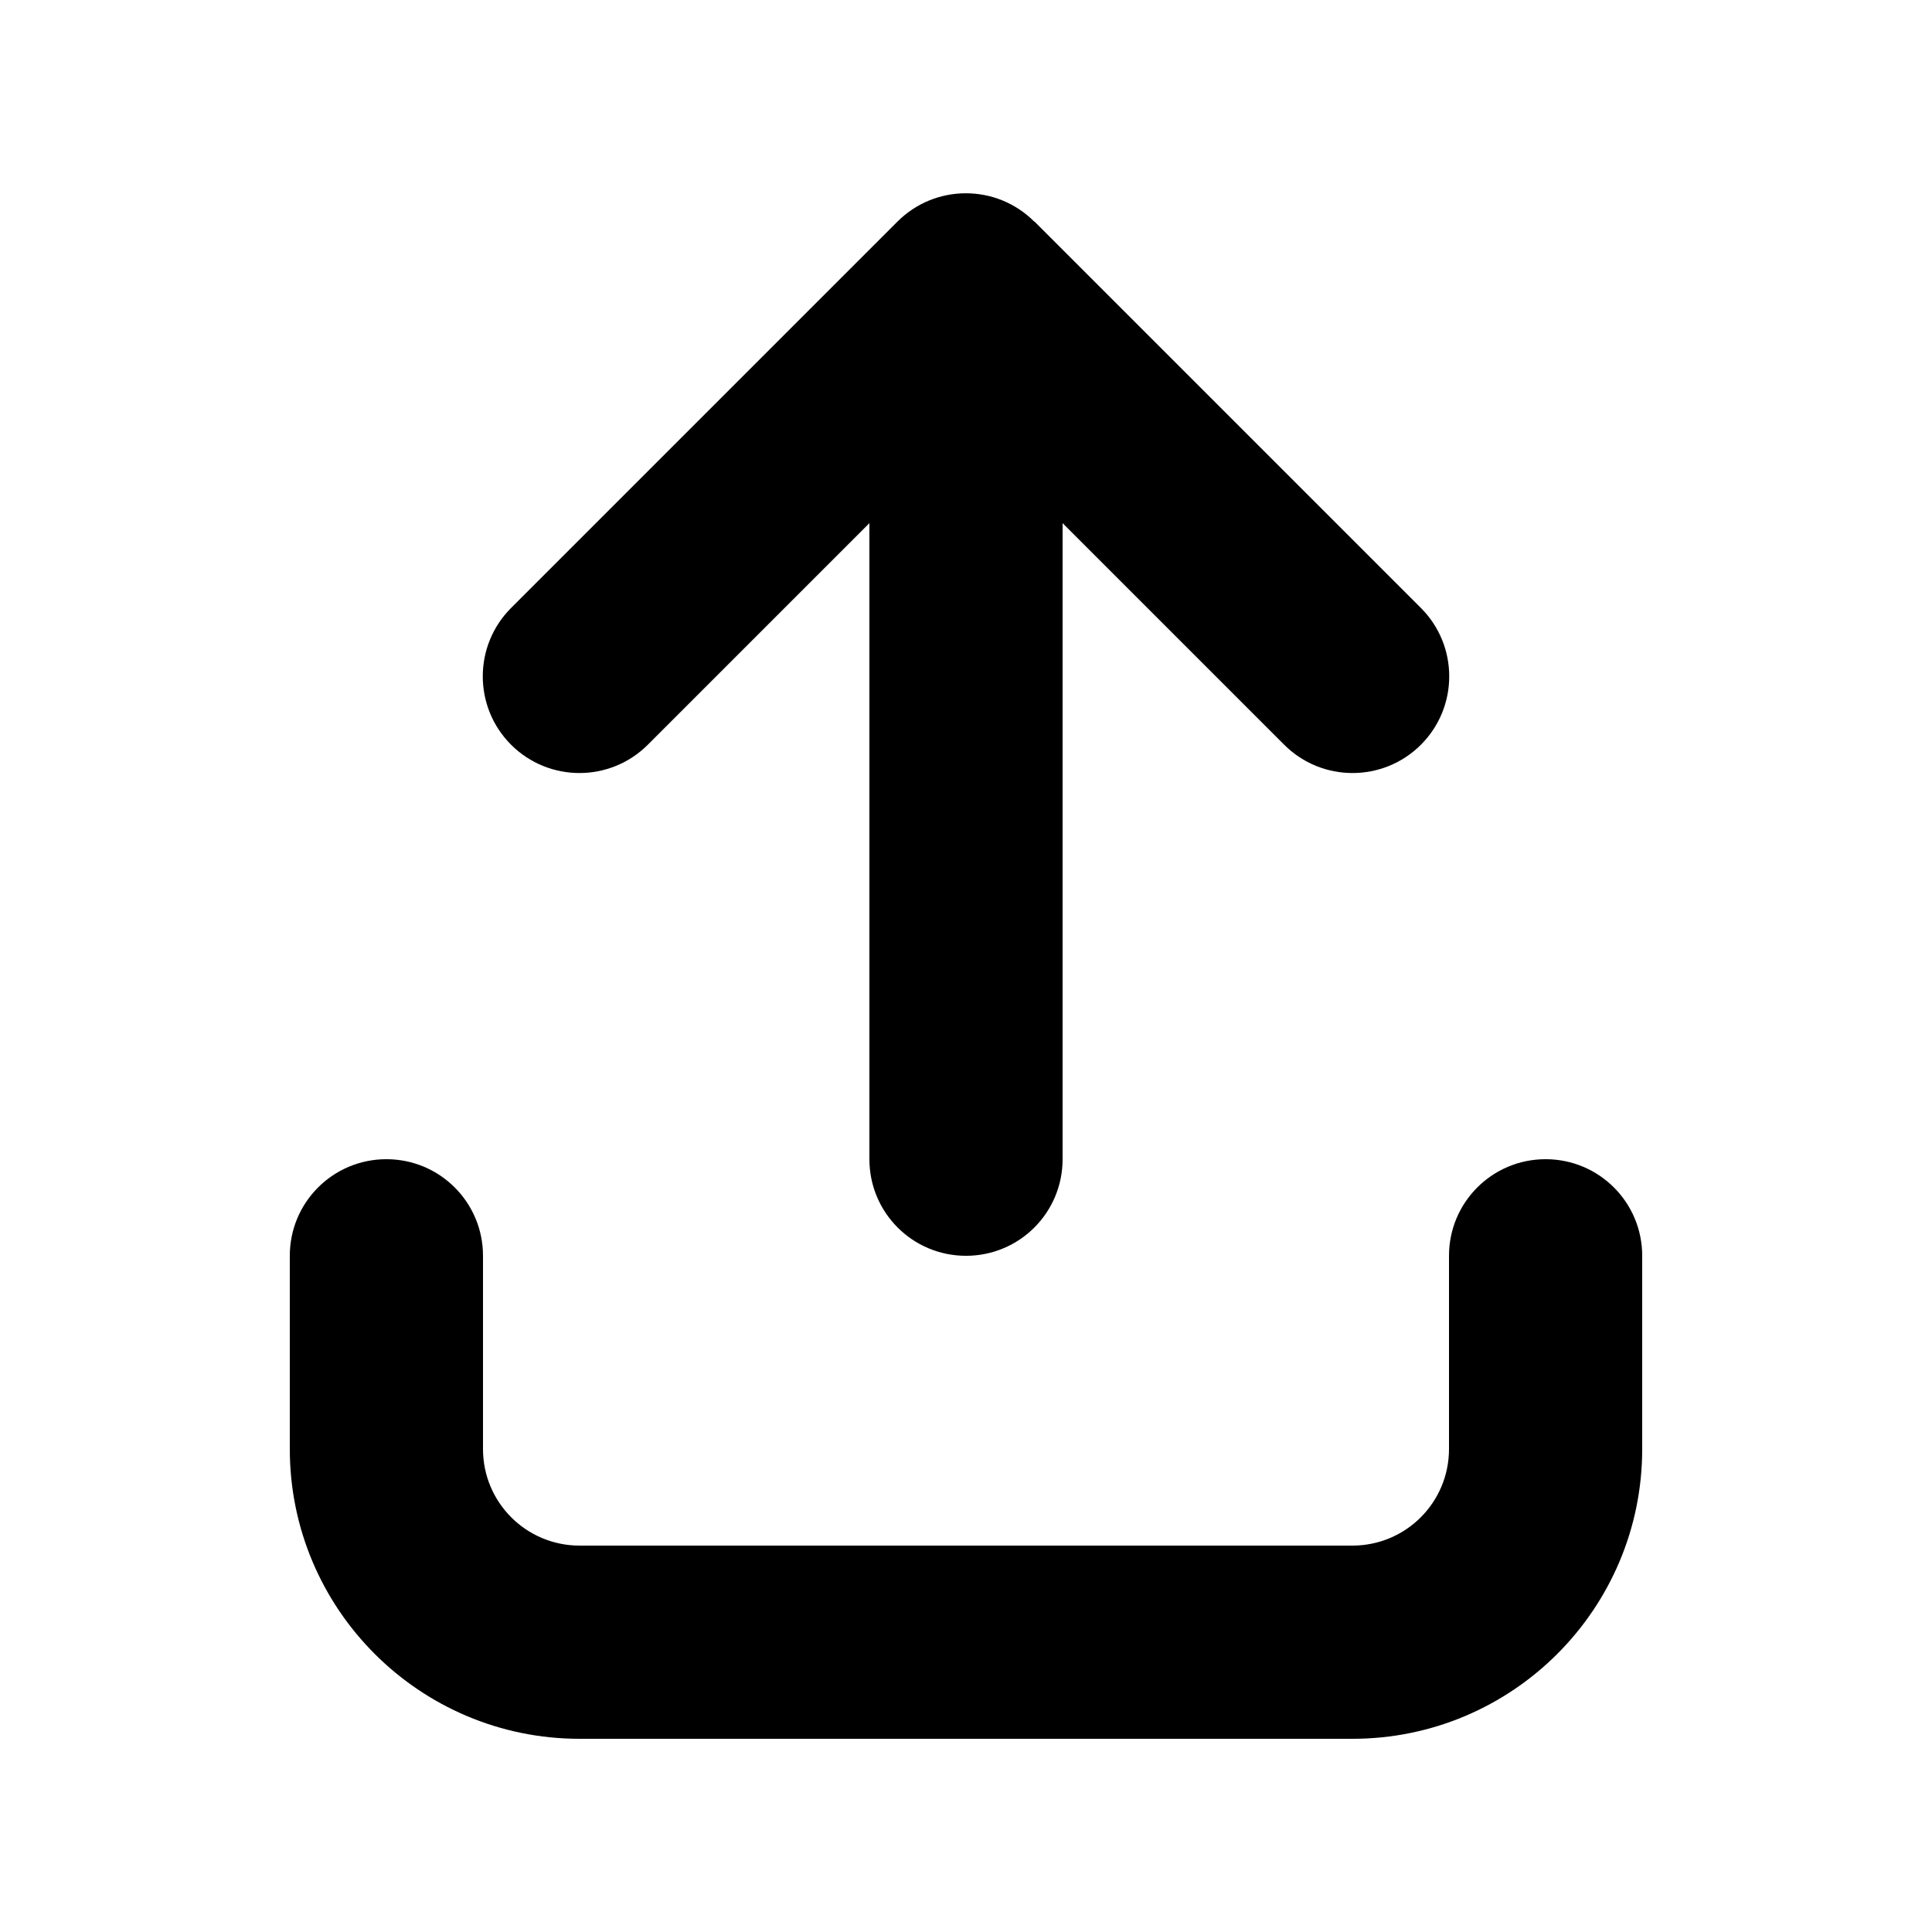 <svg xmlns="http://www.w3.org/2000/svg" viewBox="0 0 640 640"><!--!Font Awesome Free 7.0.0 by @fontawesome - https://fontawesome.com License - https://fontawesome.com/license/free Copyright 2025 Fonticons, Inc.--><path d="M342.6 73.4C330.1 60.9 309.8 60.9 297.3 73.4L169.3 201.4C156.8 213.9 156.8 234.2 169.3 246.7C181.8 259.2 202.1 259.2 214.6 246.7L288 173.3L288 384C288 401.7 302.3 416 320 416C337.7 416 352 401.7 352 384L352 173.3L425.4 246.7C437.9 259.2 458.2 259.2 470.7 246.7C483.2 234.2 483.2 213.9 470.7 201.4L342.7 73.4zM160 416C160 398.3 145.7 384 128 384C110.3 384 96 398.3 96 416L96 480C96 533 139 576 192 576L448 576C501 576 544 533 544 480L544 416C544 398.3 529.7 384 512 384C494.3 384 480 398.3 480 416L480 480C480 497.7 465.7 512 448 512L192 512C174.3 512 160 497.7 160 480L160 416z"/></svg>